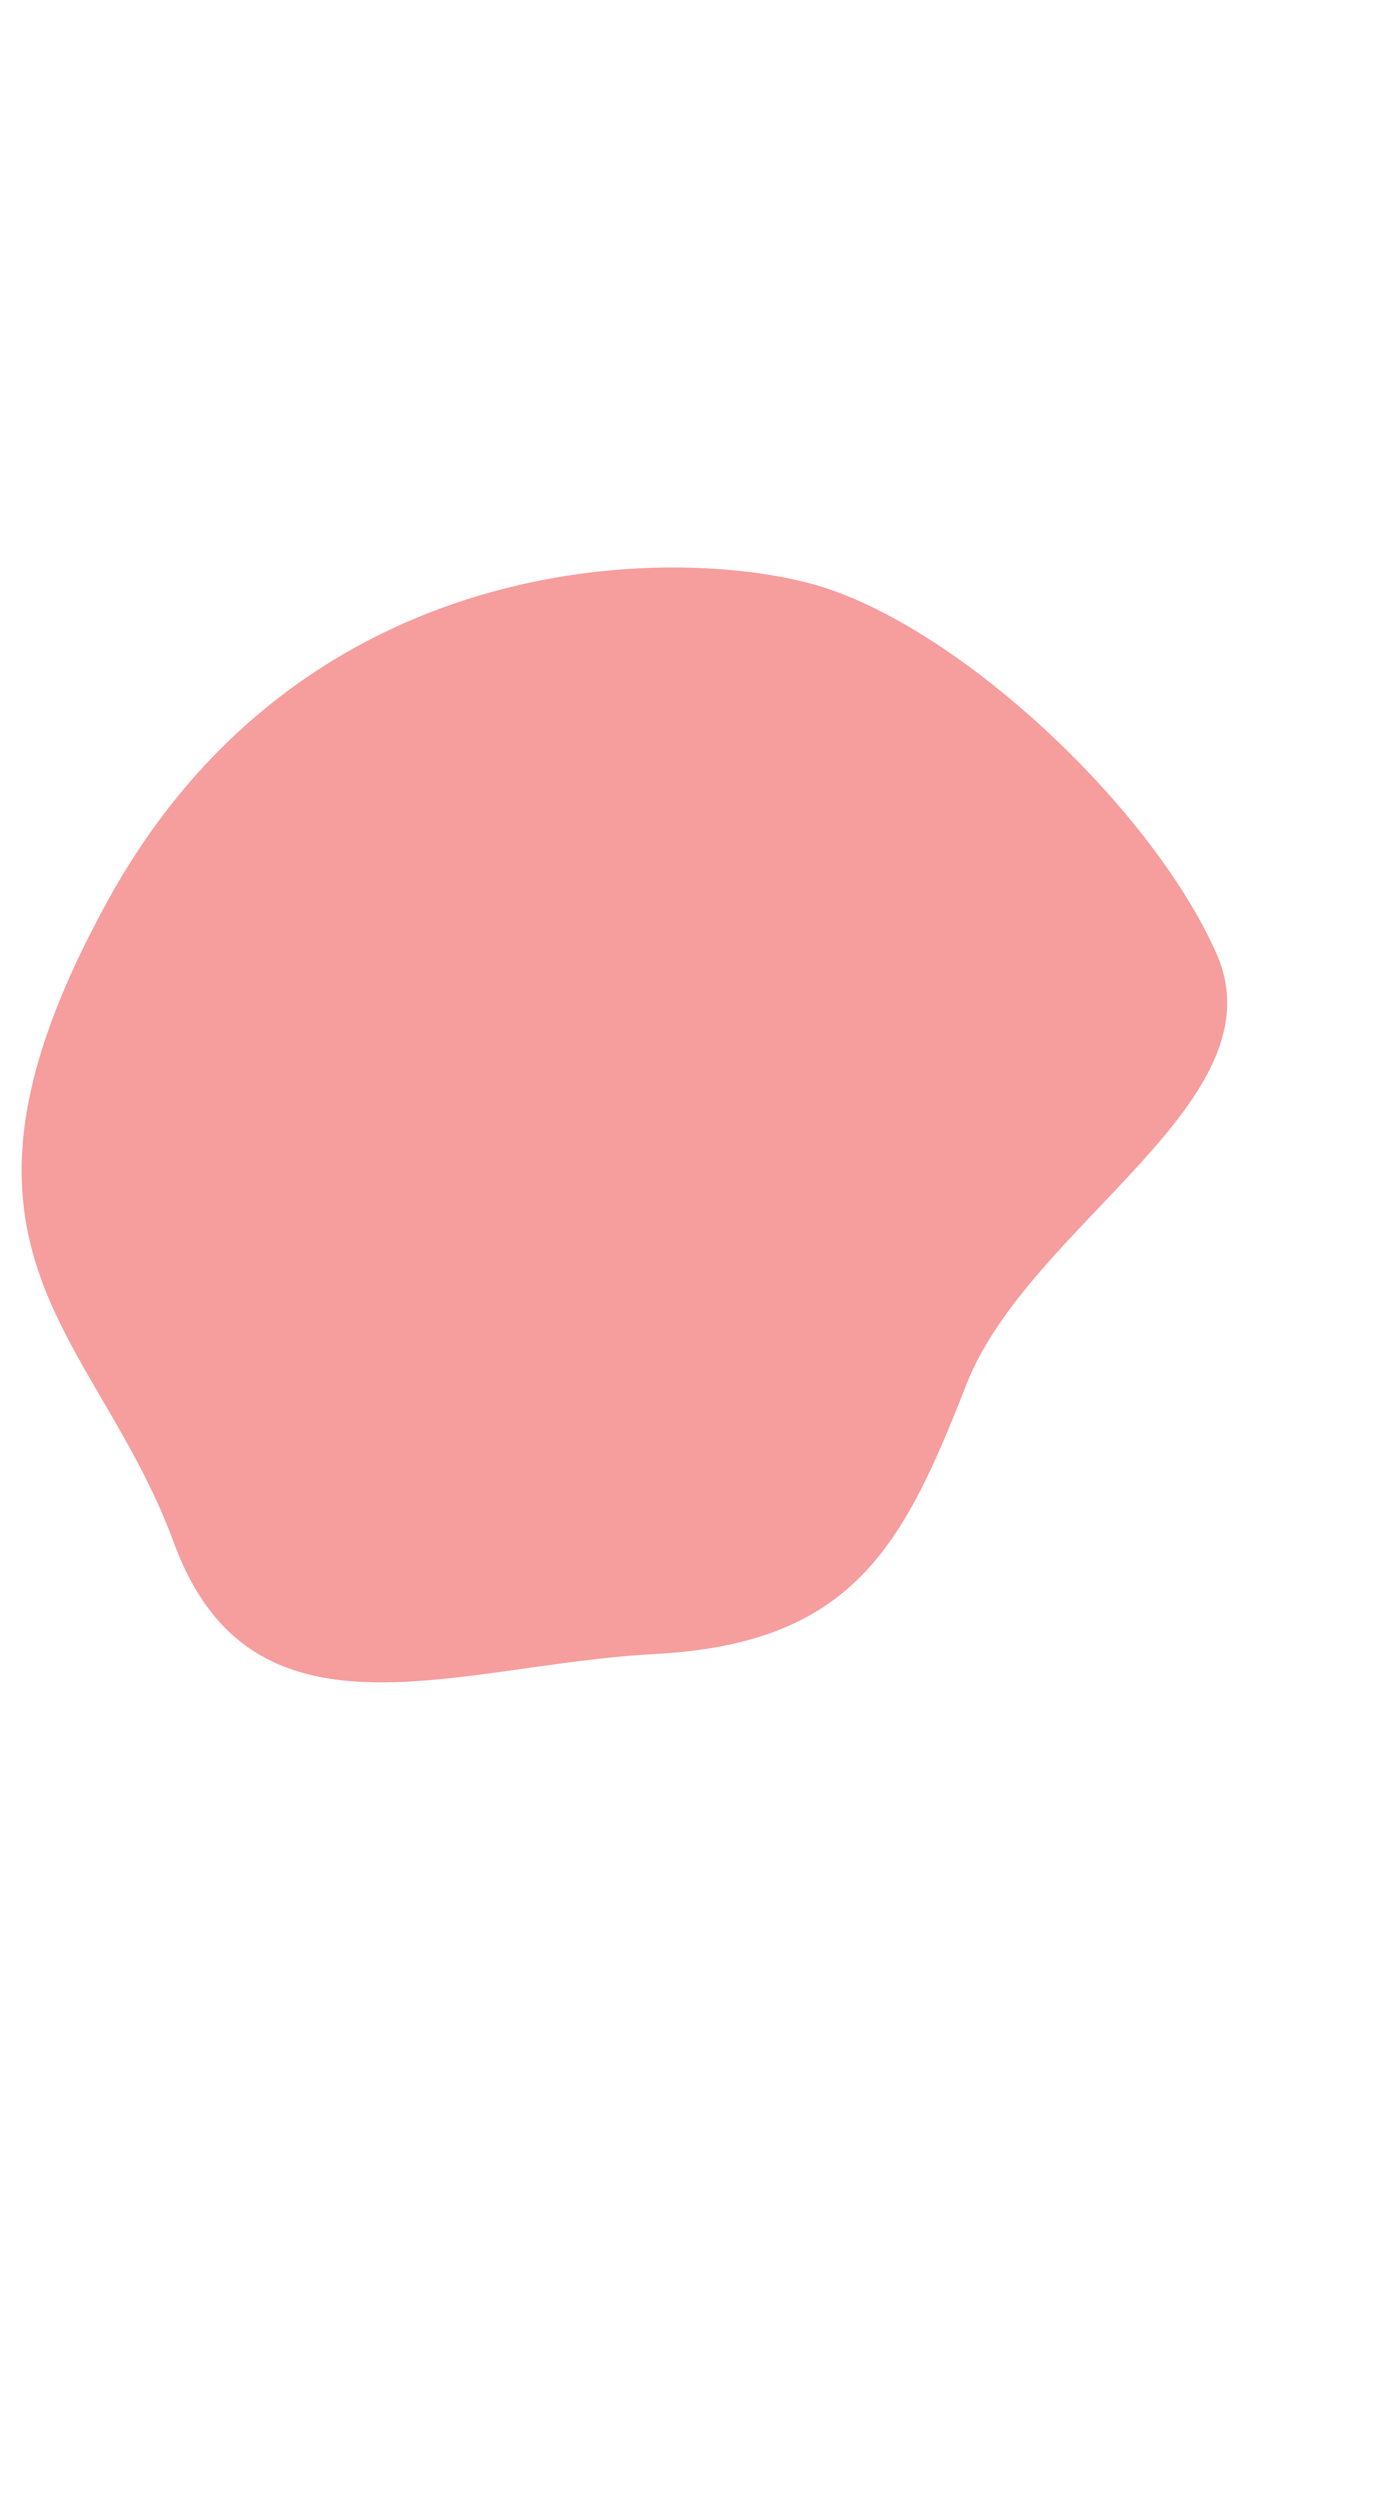 <?xml version="1.0" encoding="UTF-8" standalone="no"?>
<svg
   xmlns:dc="http://purl.org/dc/elements/1.1/"
   xmlns:cc="http://creativecommons.org/ns#"
   xmlns:rdf="http://www.w3.org/1999/02/22-rdf-syntax-ns#"
   xmlns:svg="http://www.w3.org/2000/svg"
   xmlns="http://www.w3.org/2000/svg"
   xmlns:sodipodi="http://sodipodi.sourceforge.net/DTD/sodipodi-0.dtd"
   xmlns:inkscape="http://www.inkscape.org/namespaces/inkscape"
   width="256px"
   height="464px"
   viewBox="0 0 256 464"
   version="1.1"
   id="SVGRoot"
   sodipodi:docname="img2.svg"
   inkscape:version="1.0.1 (3bc2e813f5, 2020-09-07)">
  <defs
     id="defs2553" />
  <sodipodi:namedview
     id="base"
     pagecolor="#ffffff"
     bordercolor="#666666"
     borderopacity="1.0"
     inkscape:pageopacity="0.0"
     inkscape:pageshadow="2"
     inkscape:zoom="1.4"
     inkscape:cx="152.32004"
     inkscape:cy="232.43916"
     inkscape:document-units="px"
     inkscape:current-layer="layer1"
     inkscape:document-rotation="0"
     showgrid="false"
     inkscape:window-width="1267"
     inkscape:window-height="1045"
     inkscape:window-x="779"
     inkscape:window-y="93"
     inkscape:window-maximized="0" />
  <g
     inkscape:label="Layer 1"
     inkscape:groupmode="layer"
     id="layer1">
    <path
       style="opacity:0.384;fill:#e90000;fill-opacity:1;stroke:none;stroke-width:1px;stroke-linecap:butt;stroke-linejoin:miter;stroke-opacity:1"
       d="M 20.11,166.97 C 56.12,101.75 124.345,101.142 150.825,108.399 177.304,115.656 213.678,149.534 225.825,176.97 237.971,204.407 191.07,227.146 179.396,256.97 167.722,286.795 158.442,305.03 121.539,306.97 84.635,308.91 46.803,325.867 32.253,286.256 17.703,246.645 -15.9,232.19 20.11,166.97 Z"
       id="path1974"
       sodipodi:nodetypes="zzzzzzz" />
  </g>
</svg>

